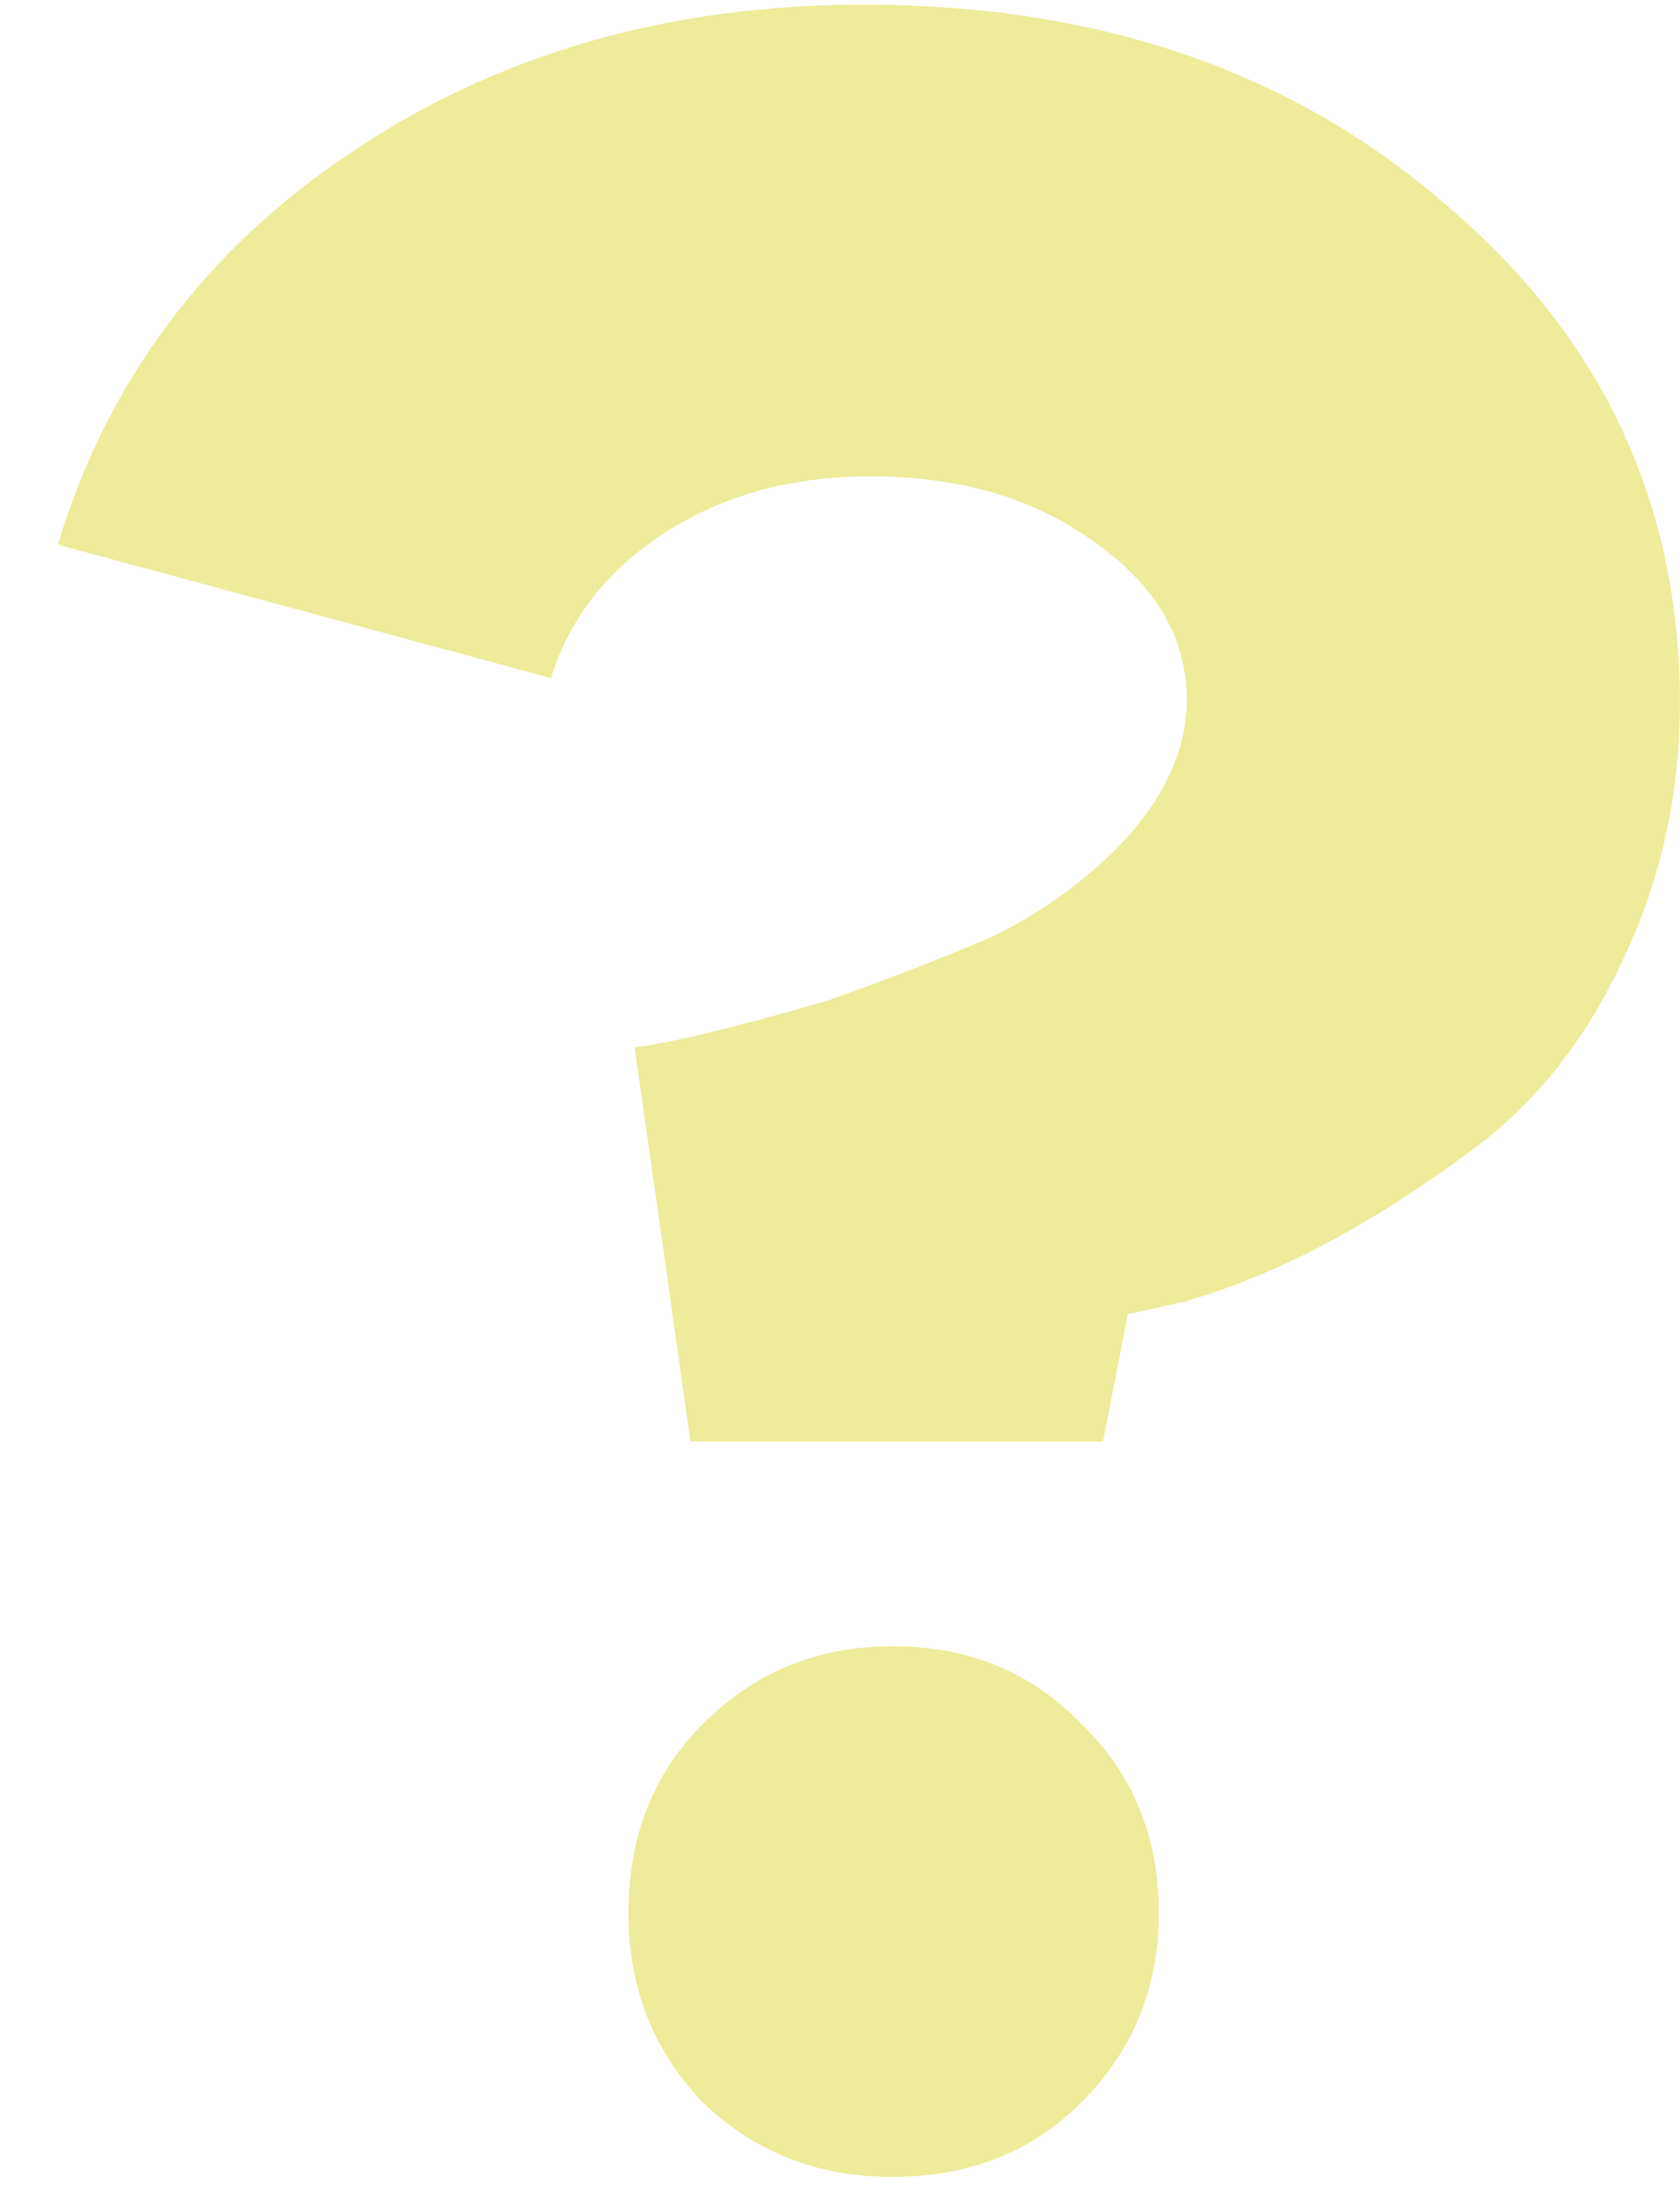 <svg width="26" height="34" viewBox="0 0 26 34" fill="none" xmlns="http://www.w3.org/2000/svg">
<path d="M18.366 10.824C18.366 9.864 17.886 9.048 16.926 8.376C15.998 7.704 14.846 7.368 13.47 7.368C12.254 7.368 11.198 7.656 10.302 8.232C9.406 8.808 8.814 9.56 8.526 10.488L0.894 8.424C1.662 5.896 3.166 3.88 5.406 2.376C7.678 0.84 10.334 0.072 13.374 0.072C16.99 0.072 19.982 1.096 22.35 3.144C24.782 5.192 25.998 7.768 25.998 10.872C25.998 12.28 25.71 13.592 25.134 14.808C24.59 15.992 23.87 16.936 22.974 17.64C21.342 18.888 19.79 19.72 18.318 20.136L17.454 20.328L17.07 22.296H10.686L9.822 16.2C10.366 16.136 11.358 15.896 12.798 15.48C13.79 15.128 14.654 14.792 15.39 14.472C16.222 14.056 16.926 13.528 17.502 12.888C18.078 12.216 18.366 11.528 18.366 10.824ZM9.726 29.592C9.726 28.408 10.11 27.432 10.878 26.664C11.678 25.864 12.654 25.464 13.806 25.464C14.99 25.464 15.966 25.864 16.734 26.664C17.534 27.432 17.934 28.408 17.934 29.592C17.934 30.744 17.534 31.72 16.734 32.52C15.966 33.288 14.99 33.672 13.806 33.672C12.654 33.672 11.678 33.288 10.878 32.52C10.11 31.72 9.726 30.744 9.726 29.592Z" fill="#EEEB9A"/>
</svg>
